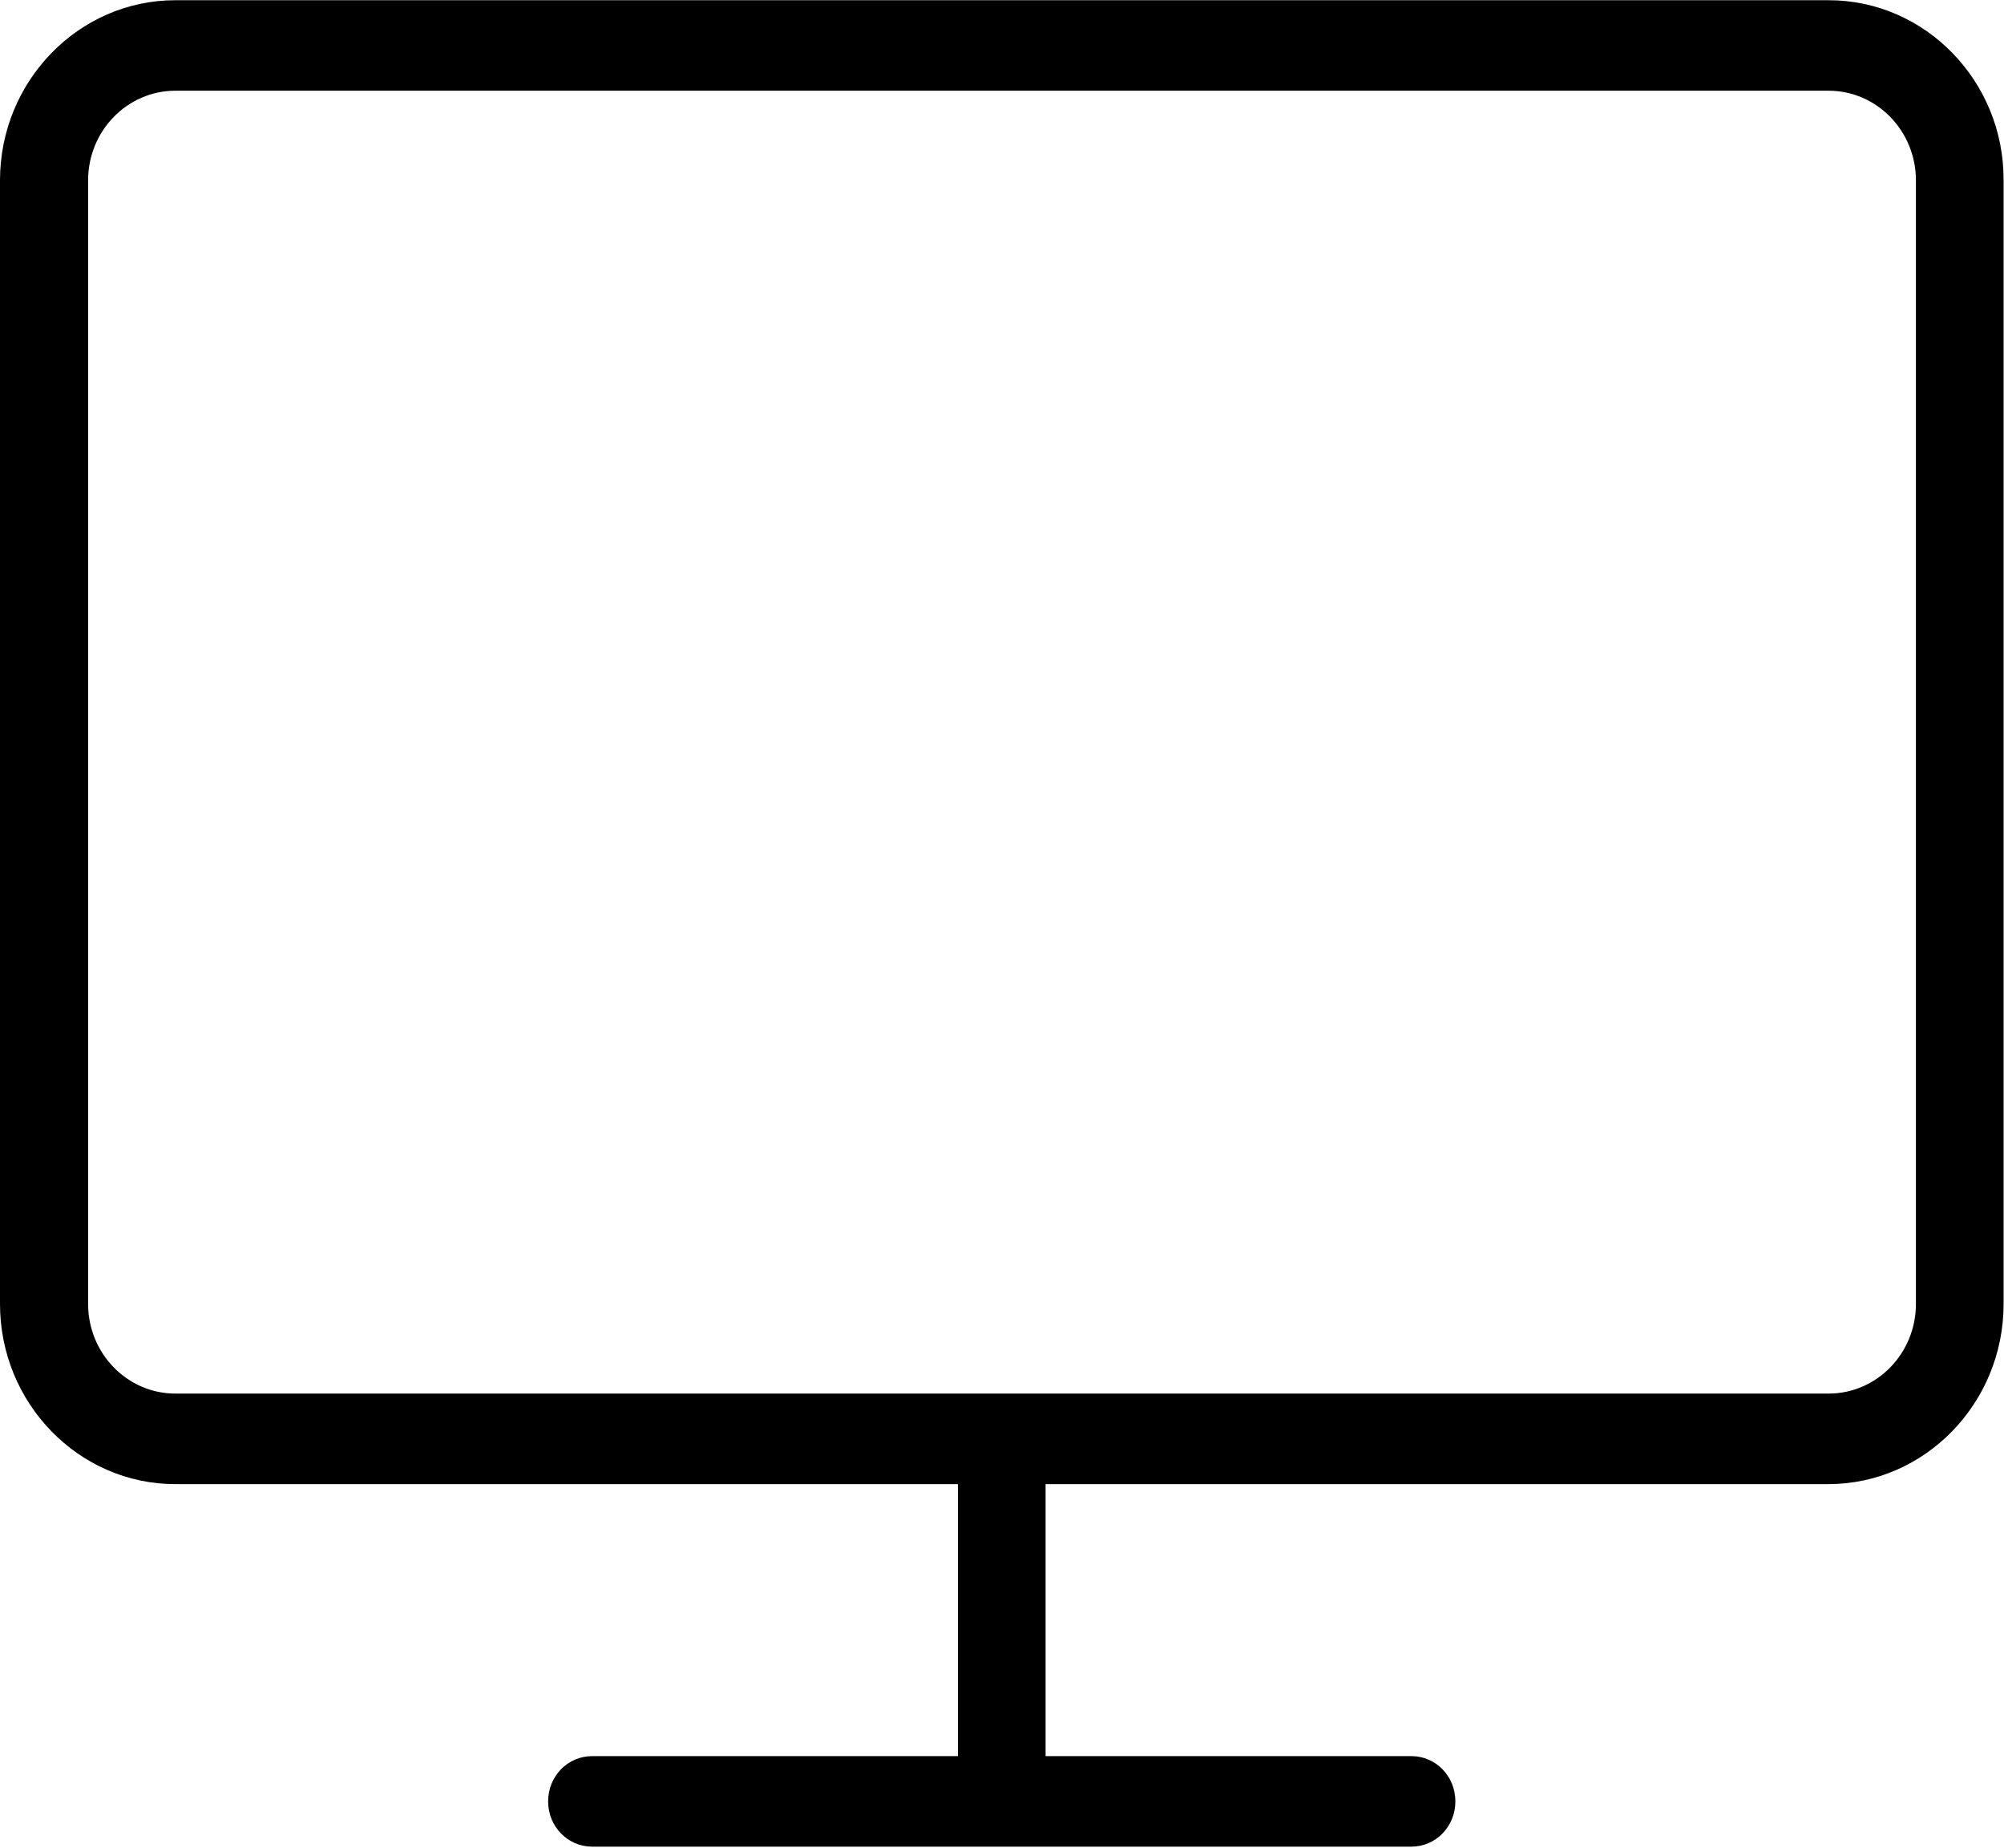 <svg
        xmlns="http://www.w3.org/2000/svg"
        xmlns:xlink="http://www.w3.org/1999/xlink"
        width="64px" height="59px">
  <path fill-rule="evenodd"  fill="rgb(0, 0, 0)"
        d="M58.402,0.007 L48.655,0.007 L44.818,0.007 L5.598,0.007 C2.515,0.007 -0.000,2.591 -0.000,5.758 L-0.000,41.638 C-0.000,44.808 2.515,47.389 5.598,47.389 L30.592,47.389 L30.592,56.074 L18.912,56.074 C18.130,56.074 17.505,56.716 17.505,57.519 C17.505,58.323 18.130,58.965 18.912,58.965 L45.072,58.965 C45.855,58.965 46.479,58.323 46.479,57.519 C46.479,56.716 45.855,56.074 45.072,56.074 L33.392,56.074 L33.392,47.389 L58.389,47.389 C61.471,47.389 63.987,44.808 63.987,41.638 L63.987,5.758 C64.001,2.591 61.485,0.007 58.402,0.007 ZM61.187,41.638 C61.187,43.214 59.937,44.498 58.402,44.498 L5.598,44.498 C4.063,44.498 2.814,43.214 2.814,41.638 L2.814,5.758 C2.814,4.182 4.063,2.897 5.598,2.897 L44.818,2.897 L48.655,2.897 L58.402,2.897 C59.937,2.897 61.187,4.182 61.187,5.758 L61.187,41.638 Z"/>
</svg>